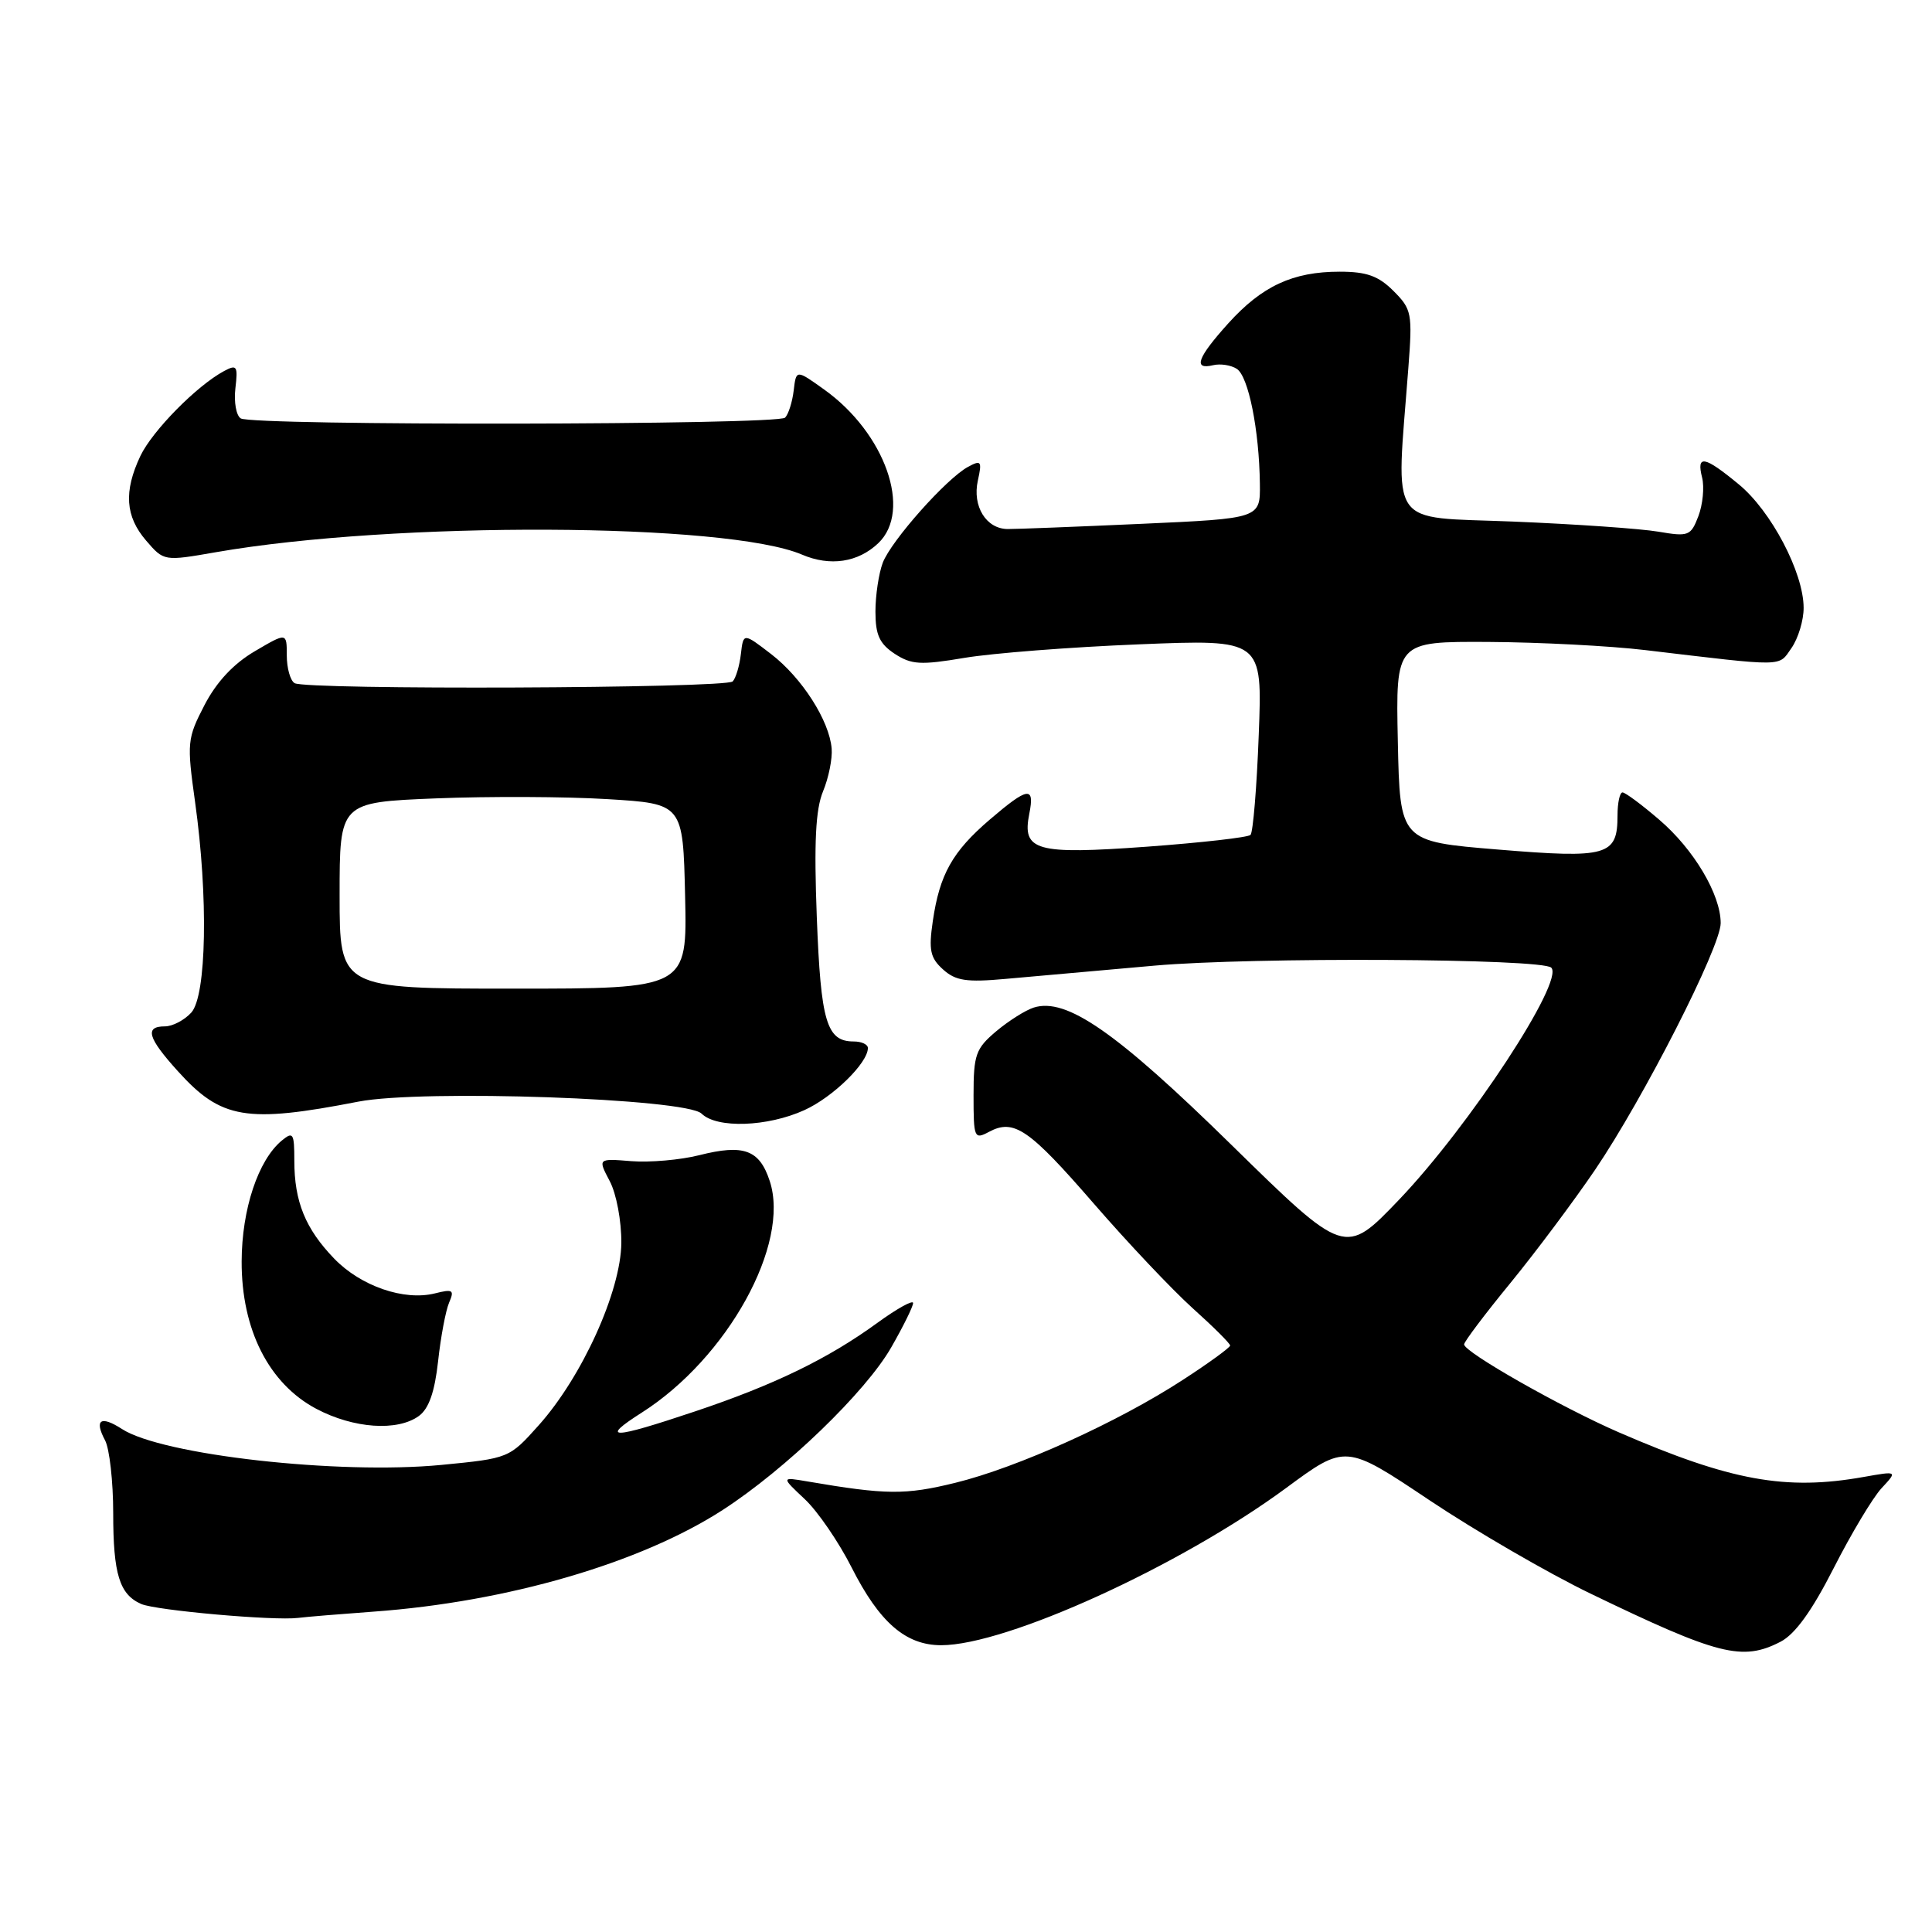 <?xml version="1.0" encoding="UTF-8" standalone="no"?>
<!DOCTYPE svg PUBLIC "-//W3C//DTD SVG 1.1//EN" "http://www.w3.org/Graphics/SVG/1.1/DTD/svg11.dtd" >
<svg xmlns="http://www.w3.org/2000/svg" xmlns:xlink="http://www.w3.org/1999/xlink" version="1.1" viewBox="0 0 256 256">
 <g >
 <path fill="currentColor"
d=" M 235.93 217.54 C 237.86 216.54 240.08 213.47 242.97 207.79 C 245.29 203.23 248.14 198.47 249.31 197.20 C 251.44 194.91 251.44 194.91 246.97 195.70 C 236.62 197.55 229.32 196.22 214.50 189.79 C 206.88 186.48 194.00 179.16 194.00 178.14 C 194.00 177.79 196.76 174.12 200.14 170.00 C 203.51 165.88 208.56 159.12 211.36 155.00 C 217.80 145.50 228.00 125.47 228.00 122.32 C 228.00 118.53 224.44 112.53 219.85 108.61 C 217.54 106.62 215.35 105.00 214.99 105.00 C 214.63 105.00 214.33 106.37 214.33 108.05 C 214.33 113.40 213.02 113.77 198.50 112.57 C 185.50 111.50 185.50 111.50 185.22 98.25 C 184.94 85.00 184.94 85.00 197.22 85.06 C 203.97 85.10 213.32 85.58 218.00 86.14 C 236.78 88.37 235.61 88.39 237.38 85.87 C 238.27 84.59 239.00 82.19 238.99 80.53 C 238.98 75.87 234.69 67.71 230.40 64.18 C 225.82 60.40 224.76 60.21 225.54 63.29 C 225.85 64.55 225.63 66.84 225.05 68.38 C 224.04 71.02 223.75 71.13 219.74 70.45 C 217.41 70.05 208.75 69.45 200.50 69.11 C 183.69 68.43 184.98 70.31 186.61 48.80 C 187.17 41.51 187.07 40.98 184.64 38.55 C 182.65 36.56 181.09 36.00 177.51 36.00 C 171.31 36.00 167.22 37.90 162.75 42.85 C 158.65 47.40 158.05 49.04 160.75 48.39 C 161.71 48.16 163.13 48.38 163.89 48.88 C 165.43 49.89 166.85 56.97 166.94 64.10 C 167.00 68.70 167.00 68.70 151.25 69.41 C 142.59 69.80 134.61 70.11 133.52 70.10 C 130.67 70.08 128.82 67.08 129.57 63.68 C 130.14 61.10 130.01 60.92 128.29 61.85 C 125.44 63.37 118.09 71.64 116.97 74.57 C 116.44 75.98 116.00 78.89 116.00 81.04 C 116.00 84.13 116.54 85.30 118.55 86.63 C 120.78 88.08 121.98 88.15 127.80 87.17 C 131.49 86.55 141.88 85.74 150.89 85.38 C 167.28 84.71 167.28 84.71 166.79 97.37 C 166.53 104.33 166.03 110.30 165.70 110.63 C 165.37 110.96 159.20 111.66 151.99 112.19 C 137.21 113.26 135.40 112.75 136.39 107.81 C 137.12 104.13 136.22 104.26 131.15 108.60 C 126.19 112.85 124.50 115.87 123.60 122.06 C 123.04 125.89 123.26 126.93 124.95 128.45 C 126.62 129.96 128.05 130.18 133.23 129.71 C 136.68 129.40 145.57 128.61 153.00 127.95 C 165.99 126.80 204.33 127.00 205.55 128.22 C 207.32 129.98 194.69 149.23 185.37 158.98 C 178.22 166.45 178.22 166.45 163.16 151.69 C 147.88 136.71 141.29 132.14 136.97 133.51 C 135.88 133.86 133.64 135.27 131.99 136.66 C 129.29 138.94 129.00 139.75 129.00 145.12 C 129.00 150.80 129.09 151.02 131.04 149.98 C 134.35 148.21 136.33 149.56 144.94 159.49 C 149.43 164.67 155.33 170.91 158.05 173.36 C 160.77 175.80 163.00 178.02 163.00 178.29 C 163.00 178.55 160.19 180.60 156.75 182.83 C 148.14 188.44 134.86 194.45 126.58 196.48 C 119.95 198.11 117.41 198.08 107.00 196.30 C 103.50 195.70 103.50 195.70 106.63 198.64 C 108.35 200.25 111.14 204.33 112.84 207.69 C 116.52 214.97 120.00 218.00 124.71 218.00 C 133.36 218.00 156.37 207.51 170.40 197.18 C 178.30 191.35 178.30 191.35 189.40 198.78 C 195.51 202.86 205.10 208.43 210.73 211.15 C 227.71 219.35 230.87 220.15 235.93 217.54 Z  M 49.50 213.55 C 67.18 212.27 84.85 207.13 95.76 200.08 C 104.07 194.71 114.70 184.46 118.09 178.54 C 119.68 175.77 120.99 173.12 120.99 172.66 C 121.00 172.21 118.86 173.39 116.25 175.29 C 109.74 180.03 102.60 183.50 92.09 187.02 C 81.00 190.74 79.40 190.77 85.05 187.17 C 96.41 179.93 104.75 164.83 101.99 156.48 C 100.63 152.34 98.55 151.58 92.65 153.07 C 90.15 153.70 86.11 154.05 83.66 153.86 C 79.21 153.50 79.21 153.50 80.79 156.50 C 81.68 158.18 82.35 161.79 82.33 164.69 C 82.27 171.10 77.13 182.44 71.37 188.87 C 67.48 193.22 67.43 193.24 58.48 194.11 C 44.86 195.42 21.48 192.80 16.16 189.35 C 13.34 187.53 12.46 188.11 13.92 190.85 C 14.51 191.96 15.00 196.30 15.00 200.50 C 15.00 208.58 15.83 211.28 18.72 212.54 C 20.68 213.39 36.33 214.78 39.50 214.38 C 40.60 214.24 45.10 213.87 49.50 213.55 Z  M 55.51 187.62 C 56.83 186.65 57.60 184.44 58.05 180.37 C 58.40 177.14 59.06 173.65 59.51 172.60 C 60.23 170.93 60.01 170.78 57.63 171.38 C 53.54 172.40 47.80 170.42 44.28 166.77 C 40.47 162.82 39.00 159.22 39.00 153.81 C 39.00 150.15 38.84 149.89 37.34 151.13 C 34.21 153.72 32.04 160.23 32.02 167.14 C 31.99 176.18 35.63 183.35 41.92 186.68 C 46.86 189.29 52.67 189.69 55.51 187.62 Z  M 106.58 147.10 C 110.37 145.38 115.00 140.85 115.00 138.87 C 115.00 138.39 114.16 138.00 113.12 138.00 C 109.53 138.00 108.76 135.43 108.23 121.54 C 107.85 111.58 108.07 107.25 109.06 104.85 C 109.80 103.07 110.31 100.52 110.20 99.20 C 109.90 95.49 106.26 89.81 102.18 86.67 C 98.50 83.84 98.50 83.84 98.17 86.67 C 97.99 88.23 97.50 89.85 97.09 90.29 C 96.18 91.22 40.52 91.44 39.03 90.52 C 38.46 90.17 38.00 88.51 38.00 86.84 C 38.00 83.80 38.00 83.80 33.75 86.30 C 30.94 87.95 28.69 90.36 27.10 93.42 C 24.80 97.86 24.75 98.40 25.85 106.28 C 27.61 118.84 27.37 131.93 25.35 134.17 C 24.43 135.18 22.86 136.00 21.85 136.00 C 19.13 136.00 19.57 137.52 23.57 141.94 C 29.31 148.30 32.63 148.86 47.50 145.97 C 55.99 144.33 90.91 145.55 92.96 147.56 C 94.99 149.55 101.69 149.32 106.58 147.10 Z  M 116.37 71.98 C 120.91 67.67 117.29 57.38 109.20 51.61 C 105.50 48.96 105.50 48.96 105.17 51.73 C 104.99 53.25 104.48 54.88 104.03 55.34 C 103.07 56.33 33.50 56.43 31.90 55.44 C 31.30 55.07 30.98 53.28 31.19 51.46 C 31.54 48.49 31.39 48.26 29.70 49.16 C 26.08 51.10 20.19 57.08 18.60 60.42 C 16.38 65.12 16.60 68.42 19.36 71.63 C 21.72 74.37 21.72 74.37 28.61 73.17 C 52.28 69.05 96.30 69.24 106.27 73.49 C 109.99 75.08 113.69 74.53 116.37 71.98 Z  M 45.00 118.65 C 45.00 106.31 45.00 106.31 57.75 105.79 C 64.76 105.51 75.00 105.55 80.50 105.89 C 90.50 106.50 90.50 106.50 90.78 118.75 C 91.06 131.00 91.06 131.00 68.03 131.00 C 45.00 131.00 45.00 131.00 45.00 118.65 Z "/>
</g>
</svg>